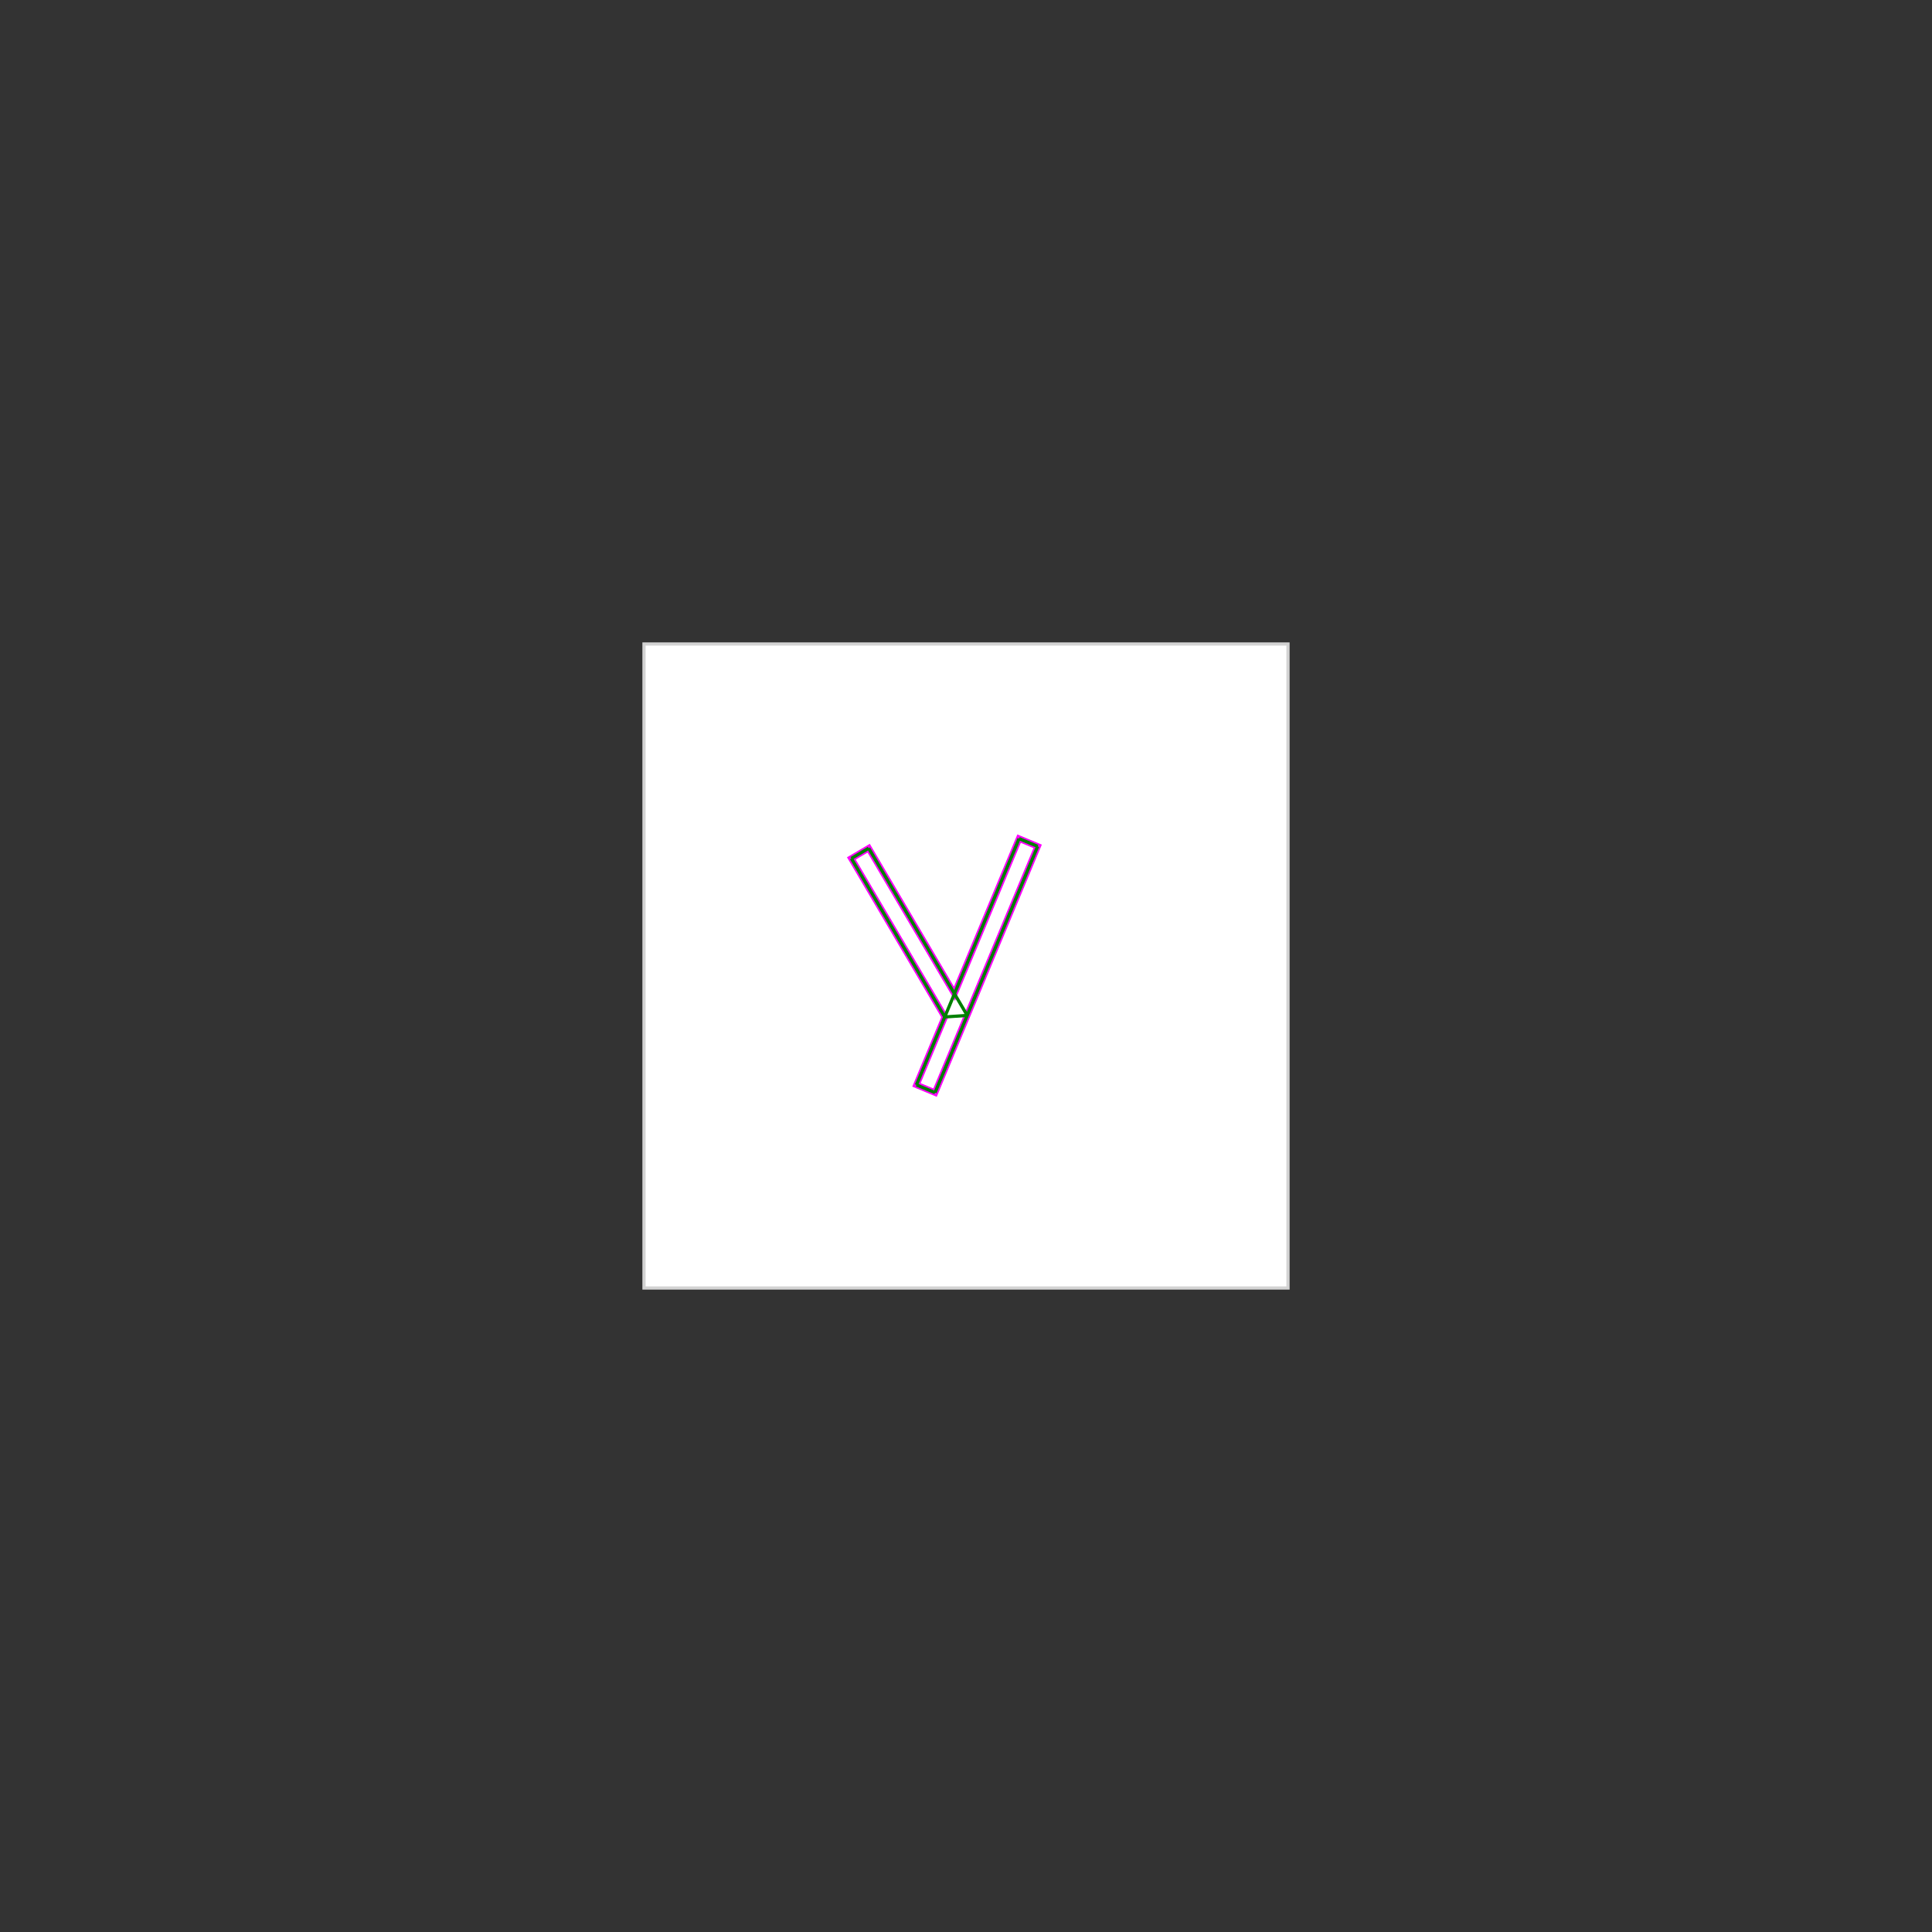 <svg baseProfile="full" height="600" version="1.1" viewBox="0 0 600 600" width="600" xmlns="http://www.w3.org/2000/svg" xmlns:ev="http://www.w3.org/2001/xml-events" xmlns:xlink="http://www.w3.org/1999/xlink"><rect x="0" y="0" width="600" height="600" style="fill:#333333;stroke:none;opacity:1;fill-opacity:1"/><defs><style type="text/css"><![CDATA[
    rect { stroke: lightgray; stroke-width: 1; fill: white; }
    polygon { stroke: magenta; stroke-width: 2; fill: white; }
    line { stroke: green; stroke-width: 1; }
    ]]></style></defs><g><rect height="200" width="200" x="200" y="200" /><polygon points="316.484,260.44 322.253,262.843 290.385,339.327 284.615,336.923 293.407,315.824 264.396,266.593 269.78,263.42 296.411,308.613" /><line x1="269.78" x2="300.378" y1="263.42" y2="315.343" /><line x1="264.396" x2="293.407" y1="266.593" y2="315.824" /><line x1="316.484" x2="322.253" y1="260.44" y2="262.843" /><line x1="316.484" x2="284.615" y1="260.44" y2="336.923" /><line x1="322.253" x2="290.385" y1="262.843" y2="339.327" /><line x1="269.78" x2="264.396" y1="263.42" y2="266.593" /><line x1="284.615" x2="290.385" y1="336.923" y2="339.327" /><line x1="300.378" x2="293.407" y1="315.343" y2="315.824" /></g></svg>
